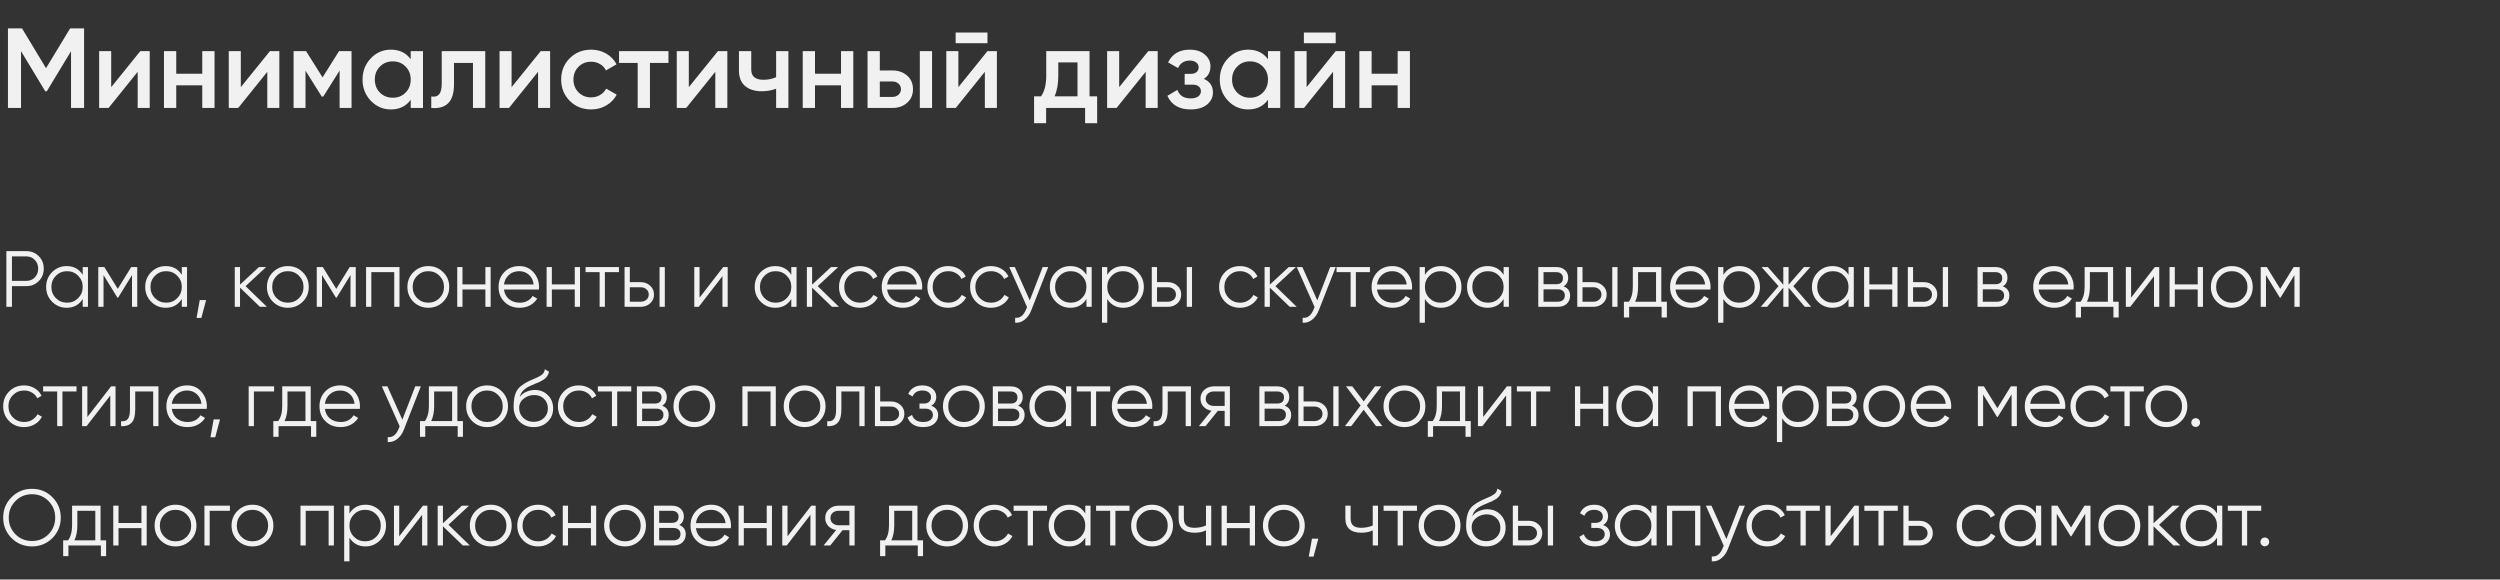 <svg width="440" height="102" viewBox="0 0 440 102" fill="none" xmlns="http://www.w3.org/2000/svg">
<rect x="0" y="0" width="440" height="102" fill="#333333" stroke="none"/>
<path d="M14.8 5V19H12.5V9.02L8.24 16.06H7.96L3.7 9V19H1.4V5H3.88L8.1 12L12.34 5H14.8ZM24.691 9H26.351V19H24.231V12.64L19.111 19H17.451V9H19.571V15.34L24.691 9ZM35.598 9H37.758V19H35.598V15.02H31.018V19H28.858V9H31.018V12.98H35.598V9ZM47.504 9H49.164V19H47.044V12.64L41.924 19H40.264V9H42.384V15.34L47.504 9ZM61.87 9V19H59.77V12.42L56.89 17H56.63L53.77 12.44V19H51.67V9H53.87L56.77 13.62L59.67 9H61.87ZM72.285 9H74.445V19H72.285V17.56C71.472 18.693 70.305 19.26 68.785 19.26C67.412 19.26 66.239 18.753 65.266 17.74C64.292 16.713 63.806 15.467 63.806 14C63.806 12.52 64.292 11.273 65.266 10.26C66.239 9.247 67.412 8.74 68.785 8.74C70.305 8.74 71.472 9.3 72.285 10.42V9ZM66.865 16.3C67.466 16.9 68.219 17.2 69.126 17.2C70.032 17.2 70.785 16.9 71.385 16.3C71.986 15.687 72.285 14.92 72.285 14C72.285 13.08 71.986 12.32 71.385 11.72C70.785 11.107 70.032 10.8 69.126 10.8C68.219 10.8 67.466 11.107 66.865 11.72C66.266 12.32 65.966 13.08 65.966 14C65.966 14.92 66.266 15.687 66.865 16.3ZM85.403 9V19H83.243V11.08H79.903V14.8C79.903 16.387 79.556 17.513 78.863 18.18C78.17 18.847 77.183 19.12 75.903 19V16.98C76.516 17.087 76.977 16.96 77.283 16.6C77.59 16.24 77.743 15.607 77.743 14.7V9H85.403ZM95.16 9H96.82V19H94.7V12.64L89.58 19H87.92V9H90.04V15.34L95.16 9ZM104.046 19.26C102.54 19.26 101.28 18.753 100.266 17.74C99.266 16.727 98.766 15.48 98.766 14C98.766 12.507 99.266 11.26 100.266 10.26C101.28 9.247 102.54 8.74 104.046 8.74C105.02 8.74 105.906 8.973 106.706 9.44C107.506 9.907 108.106 10.533 108.506 11.32L106.646 12.4C106.42 11.92 106.073 11.547 105.606 11.28C105.153 11 104.626 10.86 104.026 10.86C103.146 10.86 102.406 11.16 101.806 11.76C101.22 12.36 100.926 13.107 100.926 14C100.926 14.893 101.22 15.64 101.806 16.24C102.406 16.84 103.146 17.14 104.026 17.14C104.613 17.14 105.14 17 105.606 16.72C106.086 16.44 106.446 16.067 106.686 15.6L108.546 16.66C108.12 17.46 107.506 18.093 106.706 18.56C105.906 19.027 105.02 19.26 104.046 19.26ZM117.65 9V11.08H114.39V19H112.23V11.08H108.95V9H117.65ZM126.352 9H128.012V19H125.892V12.64L120.772 19H119.112V9H121.232V15.34L126.352 9ZM136.598 9H138.758V19H136.598V15.62C135.798 15.913 134.958 16.06 134.078 16.06C132.838 16.06 131.858 15.753 131.138 15.14C130.418 14.527 130.058 13.627 130.058 12.44V9H132.218V12.24C132.218 13.44 132.931 14.04 134.358 14.04C135.198 14.04 135.944 13.887 136.598 13.58V9ZM148.02 9H150.18V19H148.02V15.02H143.44V19H141.28V9H143.44V12.98H148.02V9ZM157.046 12.4C158.112 12.4 158.986 12.707 159.666 13.32C160.346 13.92 160.686 14.713 160.686 15.7C160.686 16.673 160.346 17.467 159.666 18.08C158.986 18.693 158.112 19 157.046 19H152.686V9H154.846V12.4H157.046ZM161.886 9H164.046V19H161.886V9ZM157.066 17.06C157.492 17.06 157.846 16.933 158.126 16.68C158.419 16.427 158.566 16.1 158.566 15.7C158.566 15.287 158.419 14.96 158.126 14.72C157.846 14.467 157.492 14.34 157.066 14.34H154.846V17.06H157.066ZM168.193 7.6V5.72H173.793V7.6H168.193ZM173.793 9H175.453V19H173.333V12.64L168.213 19H166.553V9H168.673V15.34L173.793 9ZM191.759 16.96H193.099V21.68H190.979V19H184.119V21.68H181.999V16.96H183.219C183.833 16.093 184.139 14.887 184.139 13.34V9H191.759V16.96ZM185.599 16.96H189.639V10.98H186.259V13.34C186.259 14.767 186.039 15.973 185.599 16.96ZM202.094 9H203.754V19H201.634V12.64L196.514 19H194.854V9H196.974V15.34L202.094 9ZM211.88 13.88C212.947 14.36 213.48 15.153 213.48 16.26C213.48 17.113 213.133 17.827 212.44 18.4C211.747 18.973 210.78 19.26 209.54 19.26C207.527 19.26 206.167 18.46 205.46 16.86L207.22 15.82C207.58 16.82 208.36 17.32 209.56 17.32C210.12 17.32 210.56 17.207 210.88 16.98C211.2 16.74 211.36 16.427 211.36 16.04C211.36 15.693 211.233 15.42 210.98 15.22C210.727 15.007 210.373 14.9 209.92 14.9H208.5V13H209.56C210 13 210.34 12.9 210.58 12.7C210.833 12.487 210.96 12.2 210.96 11.84C210.96 11.493 210.82 11.213 210.54 11C210.26 10.773 209.887 10.66 209.42 10.66C208.42 10.66 207.727 11.1 207.34 11.98L205.58 10.98C206.327 9.487 207.593 8.74 209.38 8.74C210.5 8.74 211.387 9.027 212.04 9.6C212.707 10.16 213.04 10.847 213.04 11.66C213.04 12.66 212.653 13.4 211.88 13.88ZM223.164 9H225.324V19H223.164V17.56C222.351 18.693 221.184 19.26 219.664 19.26C218.291 19.26 217.118 18.753 216.144 17.74C215.171 16.713 214.684 15.467 214.684 14C214.684 12.52 215.171 11.273 216.144 10.26C217.118 9.247 218.291 8.74 219.664 8.74C221.184 8.74 222.351 9.3 223.164 10.42V9ZM217.744 16.3C218.344 16.9 219.098 17.2 220.004 17.2C220.911 17.2 221.664 16.9 222.264 16.3C222.864 15.687 223.164 14.92 223.164 14C223.164 13.08 222.864 12.32 222.264 11.72C221.664 11.107 220.911 10.8 220.004 10.8C219.098 10.8 218.344 11.107 217.744 11.72C217.144 12.32 216.844 13.08 216.844 14C216.844 14.92 217.144 15.687 217.744 16.3ZM229.482 7.6V5.72H235.082V7.6H229.482ZM235.082 9H236.742V19H234.622V12.64L229.502 19H227.842V9H229.962V15.34L235.082 9ZM245.988 9H248.148V19H245.988V15.02H241.408V19H239.248V9H241.408V12.98H245.988V9Z" fill="#F1F1F1"/>
<path d="M4.62 44.2C5.497 44.2 6.23 44.494 6.818 45.082C7.406 45.67 7.7 46.403 7.7 47.28C7.7 48.157 7.406 48.89 6.818 49.478C6.23 50.066 5.497 50.36 4.62 50.36H2.1V54H1.12V44.2H4.62ZM4.62 49.436C5.227 49.436 5.726 49.235 6.118 48.834C6.519 48.423 6.72 47.905 6.72 47.28C6.72 46.655 6.519 46.141 6.118 45.74C5.726 45.329 5.227 45.124 4.62 45.124H2.1V49.436H4.62ZM14.557 47H15.481V54H14.557V52.628C13.913 53.655 12.971 54.168 11.729 54.168C10.731 54.168 9.877 53.813 9.167 53.104C8.467 52.395 8.117 51.527 8.117 50.5C8.117 49.473 8.467 48.605 9.167 47.896C9.877 47.187 10.731 46.832 11.729 46.832C12.971 46.832 13.913 47.345 14.557 48.372V47ZM9.839 52.474C10.371 53.006 11.025 53.272 11.799 53.272C12.574 53.272 13.227 53.006 13.759 52.474C14.291 51.933 14.557 51.275 14.557 50.5C14.557 49.725 14.291 49.072 13.759 48.54C13.227 47.999 12.574 47.728 11.799 47.728C11.025 47.728 10.371 47.999 9.839 48.54C9.307 49.072 9.041 49.725 9.041 50.5C9.041 51.275 9.307 51.933 9.839 52.474ZM24.158 47V54H23.234V48.414L20.784 52.39H20.672L18.222 48.414V54H17.298V47H18.362L20.728 50.836L23.094 47H24.158ZM31.996 47H32.92V54H31.996V52.628C31.352 53.655 30.409 54.168 29.168 54.168C28.169 54.168 27.315 53.813 26.606 53.104C25.906 52.395 25.556 51.527 25.556 50.5C25.556 49.473 25.906 48.605 26.606 47.896C27.315 47.187 28.169 46.832 29.168 46.832C30.409 46.832 31.352 47.345 31.996 48.372V47ZM27.278 52.474C27.81 53.006 28.463 53.272 29.238 53.272C30.013 53.272 30.666 53.006 31.198 52.474C31.73 51.933 31.996 51.275 31.996 50.5C31.996 49.725 31.73 49.072 31.198 48.54C30.666 47.999 30.013 47.728 29.238 47.728C28.463 47.728 27.81 47.999 27.278 48.54C26.746 49.072 26.48 49.725 26.48 50.5C26.48 51.275 26.746 51.933 27.278 52.474ZM36.276 52.81L35.436 55.96H34.596L35.156 52.81H36.276ZM46.976 54H45.744L42.244 50.626V54H41.32V47H42.244V50.094L45.576 47H46.836L43.224 50.36L46.976 54ZM53.266 53.118C52.557 53.818 51.689 54.168 50.662 54.168C49.636 54.168 48.763 53.818 48.044 53.118C47.335 52.409 46.98 51.536 46.98 50.5C46.98 49.464 47.335 48.596 48.044 47.896C48.763 47.187 49.636 46.832 50.662 46.832C51.689 46.832 52.557 47.187 53.266 47.896C53.985 48.596 54.344 49.464 54.344 50.5C54.344 51.536 53.985 52.409 53.266 53.118ZM48.702 52.474C49.234 53.006 49.888 53.272 50.662 53.272C51.437 53.272 52.09 53.006 52.622 52.474C53.154 51.933 53.42 51.275 53.42 50.5C53.42 49.725 53.154 49.072 52.622 48.54C52.09 47.999 51.437 47.728 50.662 47.728C49.888 47.728 49.234 47.999 48.702 48.54C48.17 49.072 47.904 49.725 47.904 50.5C47.904 51.275 48.17 51.933 48.702 52.474ZM62.611 47V54H61.687V48.414L59.237 52.39H59.125L56.675 48.414V54H55.751V47H56.815L59.181 50.836L61.547 47H62.611ZM70.309 47V54H69.385V47.896H65.353V54H64.429V47H70.309ZM77.989 53.118C77.28 53.818 76.412 54.168 75.385 54.168C74.358 54.168 73.486 53.818 72.767 53.118C72.058 52.409 71.703 51.536 71.703 50.5C71.703 49.464 72.058 48.596 72.767 47.896C73.486 47.187 74.358 46.832 75.385 46.832C76.412 46.832 77.28 47.187 77.989 47.896C78.708 48.596 79.067 49.464 79.067 50.5C79.067 51.536 78.708 52.409 77.989 53.118ZM73.425 52.474C73.957 53.006 74.61 53.272 75.385 53.272C76.16 53.272 76.813 53.006 77.345 52.474C77.877 51.933 78.143 51.275 78.143 50.5C78.143 49.725 77.877 49.072 77.345 48.54C76.813 47.999 76.16 47.728 75.385 47.728C74.61 47.728 73.957 47.999 73.425 48.54C72.893 49.072 72.627 49.725 72.627 50.5C72.627 51.275 72.893 51.933 73.425 52.474ZM85.429 47H86.353V54H85.429V50.948H81.397V54H80.473V47H81.397V50.052H85.429V47ZM91.401 46.832C92.437 46.832 93.272 47.201 93.907 47.938C94.551 48.666 94.873 49.529 94.873 50.528C94.873 50.631 94.864 50.775 94.845 50.962H88.699C88.793 51.671 89.091 52.236 89.595 52.656C90.109 53.067 90.739 53.272 91.485 53.272C92.017 53.272 92.475 53.165 92.857 52.95C93.249 52.726 93.543 52.437 93.739 52.082L94.551 52.558C94.243 53.053 93.823 53.445 93.291 53.734C92.759 54.023 92.153 54.168 91.471 54.168C90.37 54.168 89.474 53.823 88.783 53.132C88.093 52.441 87.747 51.564 87.747 50.5C87.747 49.455 88.088 48.582 88.769 47.882C89.451 47.182 90.328 46.832 91.401 46.832ZM91.401 47.728C90.673 47.728 90.062 47.947 89.567 48.386C89.082 48.815 88.793 49.375 88.699 50.066H93.921C93.828 49.329 93.543 48.755 93.067 48.344C92.591 47.933 92.036 47.728 91.401 47.728ZM101.159 47H102.083V54H101.159V50.948H97.127V54H96.203V47H97.127V50.052H101.159V47ZM108.937 47V47.896H106.459V54H105.535V47.896H103.057V47H108.937ZM112.765 49.66C113.418 49.66 113.969 49.865 114.417 50.276C114.874 50.677 115.103 51.195 115.103 51.83C115.103 52.465 114.874 52.987 114.417 53.398C113.969 53.799 113.418 54 112.765 54H109.923V47H110.847V49.66H112.765ZM116.083 47H117.007V54H116.083V47ZM112.765 53.104C113.157 53.104 113.488 52.987 113.759 52.754C114.039 52.521 114.179 52.213 114.179 51.83C114.179 51.447 114.039 51.139 113.759 50.906C113.488 50.673 113.157 50.556 112.765 50.556H110.847V53.104H112.765ZM127.29 47H128.074V54H127.15V48.61L122.978 54H122.194V47H123.118V52.39L127.29 47ZM139.268 47H140.192V54H139.268V52.628C138.624 53.655 137.681 54.168 136.44 54.168C135.441 54.168 134.587 53.813 133.878 53.104C133.178 52.395 132.828 51.527 132.828 50.5C132.828 49.473 133.178 48.605 133.878 47.896C134.587 47.187 135.441 46.832 136.44 46.832C137.681 46.832 138.624 47.345 139.268 48.372V47ZM134.55 52.474C135.082 53.006 135.735 53.272 136.51 53.272C137.284 53.272 137.938 53.006 138.47 52.474C139.002 51.933 139.268 51.275 139.268 50.5C139.268 49.725 139.002 49.072 138.47 48.54C137.938 47.999 137.284 47.728 136.51 47.728C135.735 47.728 135.082 47.999 134.55 48.54C134.018 49.072 133.752 49.725 133.752 50.5C133.752 51.275 134.018 51.933 134.55 52.474ZM147.664 54H146.432L142.932 50.626V54H142.008V47H142.932V50.094L146.264 47H147.524L143.912 50.36L147.664 54ZM151.351 54.168C150.296 54.168 149.419 53.818 148.719 53.118C148.019 52.409 147.669 51.536 147.669 50.5C147.669 49.464 148.019 48.596 148.719 47.896C149.419 47.187 150.296 46.832 151.351 46.832C152.041 46.832 152.662 47 153.213 47.336C153.763 47.663 154.165 48.106 154.417 48.666L153.661 49.1C153.474 48.68 153.171 48.349 152.751 48.106C152.34 47.854 151.873 47.728 151.351 47.728C150.576 47.728 149.923 47.999 149.391 48.54C148.859 49.072 148.593 49.725 148.593 50.5C148.593 51.275 148.859 51.933 149.391 52.474C149.923 53.006 150.576 53.272 151.351 53.272C151.873 53.272 152.34 53.151 152.751 52.908C153.161 52.656 153.483 52.32 153.717 51.9L154.487 52.348C154.197 52.908 153.773 53.351 153.213 53.678C152.653 54.005 152.032 54.168 151.351 54.168ZM158.839 46.832C159.875 46.832 160.71 47.201 161.345 47.938C161.989 48.666 162.311 49.529 162.311 50.528C162.311 50.631 162.302 50.775 162.283 50.962H156.137C156.23 51.671 156.529 52.236 157.033 52.656C157.546 53.067 158.176 53.272 158.923 53.272C159.455 53.272 159.912 53.165 160.295 52.95C160.687 52.726 160.981 52.437 161.177 52.082L161.989 52.558C161.681 53.053 161.261 53.445 160.729 53.734C160.197 54.023 159.59 54.168 158.909 54.168C157.808 54.168 156.912 53.823 156.221 53.132C155.53 52.441 155.185 51.564 155.185 50.5C155.185 49.455 155.526 48.582 156.207 47.882C156.888 47.182 157.766 46.832 158.839 46.832ZM158.839 47.728C158.111 47.728 157.5 47.947 157.005 48.386C156.52 48.815 156.23 49.375 156.137 50.066H161.359C161.266 49.329 160.981 48.755 160.505 48.344C160.029 47.933 159.474 47.728 158.839 47.728ZM166.903 54.168C165.848 54.168 164.971 53.818 164.271 53.118C163.571 52.409 163.221 51.536 163.221 50.5C163.221 49.464 163.571 48.596 164.271 47.896C164.971 47.187 165.848 46.832 166.903 46.832C167.594 46.832 168.214 47 168.765 47.336C169.316 47.663 169.717 48.106 169.969 48.666L169.213 49.1C169.026 48.68 168.723 48.349 168.303 48.106C167.892 47.854 167.426 47.728 166.903 47.728C166.128 47.728 165.475 47.999 164.943 48.54C164.411 49.072 164.145 49.725 164.145 50.5C164.145 51.275 164.411 51.933 164.943 52.474C165.475 53.006 166.128 53.272 166.903 53.272C167.426 53.272 167.892 53.151 168.303 52.908C168.714 52.656 169.036 52.32 169.269 51.9L170.039 52.348C169.75 52.908 169.325 53.351 168.765 53.678C168.205 54.005 167.584 54.168 166.903 54.168ZM174.419 54.168C173.364 54.168 172.487 53.818 171.787 53.118C171.087 52.409 170.737 51.536 170.737 50.5C170.737 49.464 171.087 48.596 171.787 47.896C172.487 47.187 173.364 46.832 174.419 46.832C175.11 46.832 175.73 47 176.281 47.336C176.832 47.663 177.233 48.106 177.485 48.666L176.729 49.1C176.542 48.68 176.239 48.349 175.819 48.106C175.408 47.854 174.942 47.728 174.419 47.728C173.644 47.728 172.991 47.999 172.459 48.54C171.927 49.072 171.661 49.725 171.661 50.5C171.661 51.275 171.927 51.933 172.459 52.474C172.991 53.006 173.644 53.272 174.419 53.272C174.942 53.272 175.408 53.151 175.819 52.908C176.23 52.656 176.552 52.32 176.785 51.9L177.555 52.348C177.266 52.908 176.841 53.351 176.281 53.678C175.721 54.005 175.1 54.168 174.419 54.168ZM183.508 47H184.488L181.492 54.644C181.222 55.335 180.834 55.876 180.33 56.268C179.836 56.669 179.28 56.847 178.664 56.8V55.932C179.504 56.025 180.144 55.54 180.582 54.476L180.764 54.042L177.628 47H178.608L181.24 52.866L183.508 47ZM191.212 47H192.136V54H191.212V52.628C190.568 53.655 189.625 54.168 188.384 54.168C187.385 54.168 186.531 53.813 185.822 53.104C185.122 52.395 184.772 51.527 184.772 50.5C184.772 49.473 185.122 48.605 185.822 47.896C186.531 47.187 187.385 46.832 188.384 46.832C189.625 46.832 190.568 47.345 191.212 48.372V47ZM186.494 52.474C187.026 53.006 187.679 53.272 188.454 53.272C189.228 53.272 189.882 53.006 190.414 52.474C190.946 51.933 191.212 51.275 191.212 50.5C191.212 49.725 190.946 49.072 190.414 48.54C189.882 47.999 189.228 47.728 188.454 47.728C187.679 47.728 187.026 47.999 186.494 48.54C185.962 49.072 185.696 49.725 185.696 50.5C185.696 51.275 185.962 51.933 186.494 52.474ZM197.704 46.832C198.703 46.832 199.552 47.187 200.252 47.896C200.961 48.605 201.316 49.473 201.316 50.5C201.316 51.527 200.961 52.395 200.252 53.104C199.552 53.813 198.703 54.168 197.704 54.168C196.463 54.168 195.52 53.655 194.876 52.628V56.8H193.952V47H194.876V48.372C195.52 47.345 196.463 46.832 197.704 46.832ZM195.674 52.474C196.206 53.006 196.859 53.272 197.634 53.272C198.409 53.272 199.062 53.006 199.594 52.474C200.126 51.933 200.392 51.275 200.392 50.5C200.392 49.725 200.126 49.072 199.594 48.54C199.062 47.999 198.409 47.728 197.634 47.728C196.859 47.728 196.206 47.999 195.674 48.54C195.142 49.072 194.876 49.725 194.876 50.5C194.876 51.275 195.142 51.933 195.674 52.474ZM205.554 49.66C206.208 49.66 206.758 49.865 207.206 50.276C207.664 50.677 207.892 51.195 207.892 51.83C207.892 52.465 207.664 52.987 207.206 53.398C206.758 53.799 206.208 54 205.554 54H202.712V47H203.636V49.66H205.554ZM208.872 47H209.796V54H208.872V47ZM205.554 53.104C205.946 53.104 206.278 52.987 206.548 52.754C206.828 52.521 206.968 52.213 206.968 51.83C206.968 51.447 206.828 51.139 206.548 50.906C206.278 50.673 205.946 50.556 205.554 50.556H203.636V53.104H205.554ZM218.245 54.168C217.19 54.168 216.313 53.818 215.613 53.118C214.913 52.409 214.563 51.536 214.563 50.5C214.563 49.464 214.913 48.596 215.613 47.896C216.313 47.187 217.19 46.832 218.245 46.832C218.936 46.832 219.556 47 220.107 47.336C220.658 47.663 221.059 48.106 221.311 48.666L220.555 49.1C220.368 48.68 220.065 48.349 219.645 48.106C219.234 47.854 218.768 47.728 218.245 47.728C217.47 47.728 216.817 47.999 216.285 48.54C215.753 49.072 215.487 49.725 215.487 50.5C215.487 51.275 215.753 51.933 216.285 52.474C216.817 53.006 217.47 53.272 218.245 53.272C218.768 53.272 219.234 53.151 219.645 52.908C220.056 52.656 220.378 52.32 220.611 51.9L221.381 52.348C221.092 52.908 220.667 53.351 220.107 53.678C219.547 54.005 218.926 54.168 218.245 54.168ZM228.224 54H226.992L223.492 50.626V54H222.568V47H223.492V50.094L226.824 47H228.084L224.472 50.36L228.224 54ZM234.112 47H235.092L232.096 54.644C231.826 55.335 231.438 55.876 230.934 56.268C230.44 56.669 229.884 56.847 229.268 56.8V55.932C230.108 56.025 230.748 55.54 231.186 54.476L231.368 54.042L228.232 47H229.212L231.844 52.866L234.112 47ZM241.109 47V47.896H238.631V54H237.707V47.896H235.229V47H241.109ZM245.056 46.832C246.092 46.832 246.927 47.201 247.562 47.938C248.206 48.666 248.528 49.529 248.528 50.528C248.528 50.631 248.518 50.775 248.5 50.962H242.354C242.447 51.671 242.746 52.236 243.25 52.656C243.763 53.067 244.393 53.272 245.14 53.272C245.672 53.272 246.129 53.165 246.512 52.95C246.904 52.726 247.198 52.437 247.394 52.082L248.206 52.558C247.898 53.053 247.478 53.445 246.946 53.734C246.414 54.023 245.807 54.168 245.126 54.168C244.024 54.168 243.128 53.823 242.438 53.132C241.747 52.441 241.402 51.564 241.402 50.5C241.402 49.455 241.742 48.582 242.424 47.882C243.105 47.182 243.982 46.832 245.056 46.832ZM245.056 47.728C244.328 47.728 243.716 47.947 243.222 48.386C242.736 48.815 242.447 49.375 242.354 50.066H247.576C247.482 49.329 247.198 48.755 246.722 48.344C246.246 47.933 245.69 47.728 245.056 47.728ZM253.609 46.832C254.608 46.832 255.457 47.187 256.157 47.896C256.867 48.605 257.221 49.473 257.221 50.5C257.221 51.527 256.867 52.395 256.157 53.104C255.457 53.813 254.608 54.168 253.609 54.168C252.368 54.168 251.425 53.655 250.781 52.628V56.8H249.857V47H250.781V48.372C251.425 47.345 252.368 46.832 253.609 46.832ZM251.579 52.474C252.111 53.006 252.765 53.272 253.539 53.272C254.314 53.272 254.967 53.006 255.499 52.474C256.031 51.933 256.297 51.275 256.297 50.5C256.297 49.725 256.031 49.072 255.499 48.54C254.967 47.999 254.314 47.728 253.539 47.728C252.765 47.728 252.111 47.999 251.579 48.54C251.047 49.072 250.781 49.725 250.781 50.5C250.781 51.275 251.047 51.933 251.579 52.474ZM264.638 47H265.562V54H264.638V52.628C263.994 53.655 263.051 54.168 261.81 54.168C260.811 54.168 259.957 53.813 259.248 53.104C258.548 52.395 258.198 51.527 258.198 50.5C258.198 49.473 258.548 48.605 259.248 47.896C259.957 47.187 260.811 46.832 261.81 46.832C263.051 46.832 263.994 47.345 264.638 48.372V47ZM259.92 52.474C260.452 53.006 261.105 53.272 261.88 53.272C262.654 53.272 263.308 53.006 263.84 52.474C264.372 51.933 264.638 51.275 264.638 50.5C264.638 49.725 264.372 49.072 263.84 48.54C263.308 47.999 262.654 47.728 261.88 47.728C261.105 47.728 260.452 47.999 259.92 48.54C259.388 49.072 259.122 49.725 259.122 50.5C259.122 51.275 259.388 51.933 259.92 52.474ZM275.19 50.402C275.955 50.682 276.338 51.228 276.338 52.04C276.338 52.609 276.147 53.081 275.764 53.454C275.391 53.818 274.849 54 274.14 54H270.738V47H273.86C274.541 47 275.069 47.177 275.442 47.532C275.815 47.877 276.002 48.325 276.002 48.876C276.002 49.576 275.731 50.085 275.19 50.402ZM273.86 47.896H271.662V50.024H273.86C274.672 50.024 275.078 49.66 275.078 48.932C275.078 48.605 274.971 48.353 274.756 48.176C274.551 47.989 274.252 47.896 273.86 47.896ZM274.14 53.104C274.551 53.104 274.863 53.006 275.078 52.81C275.302 52.614 275.414 52.339 275.414 51.984C275.414 51.657 275.302 51.401 275.078 51.214C274.863 51.018 274.551 50.92 274.14 50.92H271.662V53.104H274.14ZM280.44 49.66C281.093 49.66 281.644 49.865 282.092 50.276C282.549 50.677 282.778 51.195 282.778 51.83C282.778 52.465 282.549 52.987 282.092 53.398C281.644 53.799 281.093 54 280.44 54H277.598V47H278.522V49.66H280.44ZM283.758 47H284.682V54H283.758V47ZM280.44 53.104C280.832 53.104 281.163 52.987 281.434 52.754C281.714 52.521 281.854 52.213 281.854 51.83C281.854 51.447 281.714 51.139 281.434 50.906C281.163 50.673 280.832 50.556 280.44 50.556H278.522V53.104H280.44ZM292.389 53.104H293.369V55.876H292.445V54H286.733V55.876H285.809V53.104H286.663C287.139 52.479 287.377 51.597 287.377 50.458V47H292.389V53.104ZM287.783 53.104H291.465V47.896H288.301V50.458C288.301 51.531 288.128 52.413 287.783 53.104ZM297.587 46.832C298.623 46.832 299.459 47.201 300.093 47.938C300.737 48.666 301.059 49.529 301.059 50.528C301.059 50.631 301.05 50.775 301.031 50.962H294.885C294.979 51.671 295.277 52.236 295.781 52.656C296.295 53.067 296.925 53.272 297.671 53.272C298.203 53.272 298.661 53.165 299.043 52.95C299.435 52.726 299.729 52.437 299.925 52.082L300.737 52.558C300.429 53.053 300.009 53.445 299.477 53.734C298.945 54.023 298.339 54.168 297.657 54.168C296.556 54.168 295.66 53.823 294.969 53.132C294.279 52.441 293.933 51.564 293.933 50.5C293.933 49.455 294.274 48.582 294.955 47.882C295.637 47.182 296.514 46.832 297.587 46.832ZM297.587 47.728C296.859 47.728 296.248 47.947 295.753 48.386C295.268 48.815 294.979 49.375 294.885 50.066H300.107C300.014 49.329 299.729 48.755 299.253 48.344C298.777 47.933 298.222 47.728 297.587 47.728ZM306.141 46.832C307.14 46.832 307.989 47.187 308.689 47.896C309.398 48.605 309.753 49.473 309.753 50.5C309.753 51.527 309.398 52.395 308.689 53.104C307.989 53.813 307.14 54.168 306.141 54.168C304.9 54.168 303.957 53.655 303.313 52.628V56.8H302.389V47H303.313V48.372C303.957 47.345 304.9 46.832 306.141 46.832ZM304.111 52.474C304.643 53.006 305.296 53.272 306.071 53.272C306.846 53.272 307.499 53.006 308.031 52.474C308.563 51.933 308.829 51.275 308.829 50.5C308.829 49.725 308.563 49.072 308.031 48.54C307.499 47.999 306.846 47.728 306.071 47.728C305.296 47.728 304.643 47.999 304.111 48.54C303.579 49.072 303.313 49.725 303.313 50.5C303.313 51.275 303.579 51.933 304.111 52.474ZM318.765 54H317.645L314.789 50.626V54H313.865V50.626L311.009 54H309.889L313.025 50.36L310.029 47H311.149L313.865 50.108V47H314.789V50.108L317.505 47H318.625L315.629 50.36L318.765 54ZM325.342 47H326.266V54H325.342V52.628C324.698 53.655 323.755 54.168 322.514 54.168C321.515 54.168 320.661 53.813 319.952 53.104C319.252 52.395 318.902 51.527 318.902 50.5C318.902 49.473 319.252 48.605 319.952 47.896C320.661 47.187 321.515 46.832 322.514 46.832C323.755 46.832 324.698 47.345 325.342 48.372V47ZM320.624 52.474C321.156 53.006 321.809 53.272 322.584 53.272C323.359 53.272 324.012 53.006 324.544 52.474C325.076 51.933 325.342 51.275 325.342 50.5C325.342 49.725 325.076 49.072 324.544 48.54C324.012 47.999 323.359 47.728 322.584 47.728C321.809 47.728 321.156 47.999 320.624 48.54C320.092 49.072 319.826 49.725 319.826 50.5C319.826 51.275 320.092 51.933 320.624 52.474ZM333.038 47H333.962V54H333.038V50.948H329.006V54H328.082V47H329.006V50.052H333.038V47ZM338.618 49.66C339.272 49.66 339.822 49.865 340.27 50.276C340.728 50.677 340.956 51.195 340.956 51.83C340.956 52.465 340.728 52.987 340.27 53.398C339.822 53.799 339.272 54 338.618 54H335.776V47H336.7V49.66H338.618ZM341.936 47H342.86V54H341.936V47ZM338.618 53.104C339.01 53.104 339.342 52.987 339.612 52.754C339.892 52.521 340.032 52.213 340.032 51.83C340.032 51.447 339.892 51.139 339.612 50.906C339.342 50.673 339.01 50.556 338.618 50.556H336.7V53.104H338.618ZM352.499 50.402C353.264 50.682 353.647 51.228 353.647 52.04C353.647 52.609 353.456 53.081 353.073 53.454C352.7 53.818 352.158 54 351.449 54H348.047V47H351.169C351.85 47 352.378 47.177 352.751 47.532C353.124 47.877 353.311 48.325 353.311 48.876C353.311 49.576 353.04 50.085 352.499 50.402ZM351.169 47.896H348.971V50.024H351.169C351.981 50.024 352.387 49.66 352.387 48.932C352.387 48.605 352.28 48.353 352.065 48.176C351.86 47.989 351.561 47.896 351.169 47.896ZM351.449 53.104C351.86 53.104 352.172 53.006 352.387 52.81C352.611 52.614 352.723 52.339 352.723 51.984C352.723 51.657 352.611 51.401 352.387 51.214C352.172 51.018 351.86 50.92 351.449 50.92H348.971V53.104H351.449ZM361.501 46.832C362.537 46.832 363.372 47.201 364.007 47.938C364.651 48.666 364.973 49.529 364.973 50.528C364.973 50.631 364.964 50.775 364.945 50.962H358.799C358.892 51.671 359.191 52.236 359.695 52.656C360.208 53.067 360.838 53.272 361.585 53.272C362.117 53.272 362.574 53.165 362.957 52.95C363.349 52.726 363.643 52.437 363.839 52.082L364.651 52.558C364.343 53.053 363.923 53.445 363.391 53.734C362.859 54.023 362.252 54.168 361.571 54.168C360.47 54.168 359.574 53.823 358.883 53.132C358.192 52.441 357.847 51.564 357.847 50.5C357.847 49.455 358.188 48.582 358.869 47.882C359.55 47.182 360.428 46.832 361.501 46.832ZM361.501 47.728C360.773 47.728 360.162 47.947 359.667 48.386C359.182 48.815 358.892 49.375 358.799 50.066H364.021C363.928 49.329 363.643 48.755 363.167 48.344C362.691 47.933 362.136 47.728 361.501 47.728ZM371.909 53.104H372.889V55.876H371.965V54H366.253V55.876H365.329V53.104H366.183C366.659 52.479 366.897 51.597 366.897 50.458V47H371.909V53.104ZM367.303 53.104H370.985V47.896H367.821V50.458C367.821 51.531 367.649 52.413 367.303 53.104ZM379.243 47H380.027V54H379.103V48.61L374.931 54H374.147V47H375.071V52.39L379.243 47ZM386.797 47H387.721V54H386.797V50.948H382.765V54H381.841V47H382.765V50.052H386.797V47ZM395.401 53.118C394.692 53.818 393.824 54.168 392.797 54.168C391.771 54.168 390.898 53.818 390.179 53.118C389.47 52.409 389.115 51.536 389.115 50.5C389.115 49.464 389.47 48.596 390.179 47.896C390.898 47.187 391.771 46.832 392.797 46.832C393.824 46.832 394.692 47.187 395.401 47.896C396.12 48.596 396.479 49.464 396.479 50.5C396.479 51.536 396.12 52.409 395.401 53.118ZM390.837 52.474C391.369 53.006 392.023 53.272 392.797 53.272C393.572 53.272 394.225 53.006 394.757 52.474C395.289 51.933 395.555 51.275 395.555 50.5C395.555 49.725 395.289 49.072 394.757 48.54C394.225 47.999 393.572 47.728 392.797 47.728C392.023 47.728 391.369 47.999 390.837 48.54C390.305 49.072 390.039 49.725 390.039 50.5C390.039 51.275 390.305 51.933 390.837 52.474ZM404.745 47V54H403.821V48.414L401.371 52.39H401.259L398.809 48.414V54H397.885V47H398.949L401.315 50.836L403.681 47H404.745ZM4.242 75.168C3.187 75.168 2.31 74.818 1.61 74.118C0.91 73.409 0.56 72.536 0.56 71.5C0.56 70.464 0.91 69.596 1.61 68.896C2.31 68.187 3.187 67.832 4.242 67.832C4.933 67.832 5.553 68 6.104 68.336C6.655 68.663 7.056 69.106 7.308 69.666L6.552 70.1C6.365 69.68 6.062 69.349 5.642 69.106C5.231 68.854 4.765 68.728 4.242 68.728C3.467 68.728 2.814 68.999 2.282 69.54C1.75 70.072 1.484 70.725 1.484 71.5C1.484 72.275 1.75 72.933 2.282 73.474C2.814 74.006 3.467 74.272 4.242 74.272C4.765 74.272 5.231 74.151 5.642 73.908C6.053 73.656 6.375 73.32 6.608 72.9L7.378 73.348C7.089 73.908 6.664 74.351 6.104 74.678C5.544 75.005 4.923 75.168 4.242 75.168ZM13.468 68V68.896H10.99V75H10.066V68.896H7.588V68H13.468ZM19.55 68H20.334V75H19.41V69.61L15.238 75H14.454V68H15.378V73.39L19.55 68ZM27.888 68V75H26.964V68.896H23.8V72.018C23.8 73.185 23.576 73.987 23.128 74.426C22.689 74.865 22.083 75.056 21.308 75V74.132C21.84 74.188 22.232 74.062 22.484 73.754C22.745 73.446 22.876 72.867 22.876 72.018V68H27.888ZM32.939 67.832C33.975 67.832 34.81 68.201 35.445 68.938C36.089 69.666 36.411 70.529 36.411 71.528C36.411 71.631 36.402 71.775 36.383 71.962H30.237C30.331 72.671 30.629 73.236 31.133 73.656C31.646 74.067 32.276 74.272 33.023 74.272C33.555 74.272 34.013 74.165 34.395 73.95C34.787 73.726 35.081 73.437 35.277 73.082L36.089 73.558C35.781 74.053 35.361 74.445 34.829 74.734C34.297 75.023 33.691 75.168 33.009 75.168C31.908 75.168 31.012 74.823 30.321 74.132C29.631 73.441 29.285 72.564 29.285 71.5C29.285 70.455 29.626 69.582 30.307 68.882C30.988 68.182 31.866 67.832 32.939 67.832ZM32.939 68.728C32.211 68.728 31.6 68.947 31.105 69.386C30.62 69.815 30.331 70.375 30.237 71.066H35.459C35.366 70.329 35.081 69.755 34.605 69.344C34.129 68.933 33.574 68.728 32.939 68.728ZM38.72 73.81L37.88 76.96H37.04L37.6 73.81H38.72ZM48.244 68V68.896H44.688V75H43.764V68H48.244ZM54.685 74.104H55.665V76.876H54.741V75H49.029V76.876H48.105V74.104H48.959C49.435 73.479 49.673 72.597 49.673 71.458V68H54.685V74.104ZM50.079 74.104H53.761V68.896H50.597V71.458C50.597 72.531 50.425 73.413 50.079 74.104ZM59.884 67.832C60.92 67.832 61.755 68.201 62.39 68.938C63.034 69.666 63.356 70.529 63.356 71.528C63.356 71.631 63.346 71.775 63.328 71.962H57.182C57.275 72.671 57.574 73.236 58.078 73.656C58.591 74.067 59.221 74.272 59.968 74.272C60.5 74.272 60.957 74.165 61.34 73.95C61.732 73.726 62.026 73.437 62.222 73.082L63.034 73.558C62.726 74.053 62.306 74.445 61.774 74.734C61.242 75.023 60.635 75.168 59.954 75.168C58.852 75.168 57.956 74.823 57.266 74.132C56.575 73.441 56.23 72.564 56.23 71.5C56.23 70.455 56.57 69.582 57.252 68.882C57.933 68.182 58.81 67.832 59.884 67.832ZM59.884 68.728C59.156 68.728 58.544 68.947 58.05 69.386C57.564 69.815 57.275 70.375 57.182 71.066H62.404C62.31 70.329 62.026 69.755 61.55 69.344C61.074 68.933 60.518 68.728 59.884 68.728ZM73.085 68H74.066L71.07 75.644C70.799 76.335 70.412 76.876 69.907 77.268C69.413 77.669 68.858 77.847 68.242 77.8V76.932C69.082 77.025 69.721 76.54 70.159 75.476L70.341 75.042L67.206 68H68.186L70.817 73.866L73.085 68ZM80.498 74.104H81.478V76.876H80.554V75H74.842V76.876H73.918V74.104H74.772C75.248 73.479 75.486 72.597 75.486 71.458V68H80.498V74.104ZM75.892 74.104H79.574V68.896H76.41V71.458C76.41 72.531 76.238 73.413 75.892 74.104ZM88.329 74.118C87.619 74.818 86.751 75.168 85.725 75.168C84.698 75.168 83.825 74.818 83.107 74.118C82.397 73.409 82.043 72.536 82.043 71.5C82.043 70.464 82.397 69.596 83.107 68.896C83.825 68.187 84.698 67.832 85.725 67.832C86.751 67.832 87.619 68.187 88.329 68.896C89.047 69.596 89.407 70.464 89.407 71.5C89.407 72.536 89.047 73.409 88.329 74.118ZM83.765 73.474C84.297 74.006 84.95 74.272 85.725 74.272C86.499 74.272 87.153 74.006 87.685 73.474C88.217 72.933 88.483 72.275 88.483 71.5C88.483 70.725 88.217 70.072 87.685 69.54C87.153 68.999 86.499 68.728 85.725 68.728C84.95 68.728 84.297 68.999 83.765 69.54C83.233 70.072 82.967 70.725 82.967 71.5C82.967 72.275 83.233 72.933 83.765 73.474ZM93.921 75.168C92.913 75.168 92.073 74.837 91.401 74.174C90.729 73.502 90.393 72.634 90.393 71.57C90.393 70.375 90.57 69.461 90.925 68.826C91.28 68.182 91.998 67.599 93.081 67.076C93.286 66.973 93.557 66.852 93.893 66.712C94.238 66.572 94.495 66.46 94.663 66.376C94.84 66.292 95.032 66.185 95.237 66.054C95.442 65.914 95.596 65.76 95.699 65.592C95.802 65.424 95.867 65.223 95.895 64.99L96.623 65.41C96.586 65.634 96.511 65.844 96.399 66.04C96.287 66.236 96.17 66.395 96.049 66.516C95.937 66.637 95.755 66.773 95.503 66.922C95.26 67.062 95.069 67.165 94.929 67.23C94.798 67.286 94.565 67.384 94.229 67.524C93.902 67.664 93.683 67.757 93.571 67.804C92.918 68.084 92.437 68.378 92.129 68.686C91.821 68.985 91.602 69.377 91.471 69.862C91.788 69.442 92.19 69.134 92.675 68.938C93.17 68.733 93.65 68.63 94.117 68.63C95.05 68.63 95.82 68.938 96.427 69.554C97.043 70.161 97.351 70.94 97.351 71.892C97.351 72.835 97.024 73.619 96.371 74.244C95.727 74.86 94.91 75.168 93.921 75.168ZM93.921 74.244C94.649 74.244 95.246 74.025 95.713 73.586C96.189 73.138 96.427 72.573 96.427 71.892C96.427 71.201 96.203 70.637 95.755 70.198C95.316 69.75 94.728 69.526 93.991 69.526C93.328 69.526 92.726 69.736 92.185 70.156C91.644 70.567 91.373 71.117 91.373 71.808C91.373 72.517 91.616 73.101 92.101 73.558C92.596 74.015 93.202 74.244 93.921 74.244ZM101.878 75.168C100.824 75.168 99.946 74.818 99.246 74.118C98.546 73.409 98.196 72.536 98.196 71.5C98.196 70.464 98.546 69.596 99.246 68.896C99.946 68.187 100.824 67.832 101.878 67.832C102.569 67.832 103.19 68 103.74 68.336C104.291 68.663 104.692 69.106 104.944 69.666L104.188 70.1C104.002 69.68 103.698 69.349 103.278 69.106C102.868 68.854 102.401 68.728 101.878 68.728C101.104 68.728 100.45 68.999 99.918 69.54C99.386 70.072 99.12 70.725 99.12 71.5C99.12 72.275 99.386 72.933 99.918 73.474C100.45 74.006 101.104 74.272 101.878 74.272C102.401 74.272 102.868 74.151 103.278 73.908C103.689 73.656 104.011 73.32 104.244 72.9L105.014 73.348C104.725 73.908 104.3 74.351 103.74 74.678C103.18 75.005 102.56 75.168 101.878 75.168ZM111.104 68V68.896H108.626V75H107.702V68.896H105.224V68H111.104ZM116.542 71.402C117.308 71.682 117.69 72.228 117.69 73.04C117.69 73.609 117.499 74.081 117.116 74.454C116.743 74.818 116.202 75 115.492 75H112.09V68H115.212C115.894 68 116.421 68.177 116.794 68.532C117.168 68.877 117.354 69.325 117.354 69.876C117.354 70.576 117.084 71.085 116.542 71.402ZM115.212 68.896H113.014V71.024H115.212C116.024 71.024 116.43 70.66 116.43 69.932C116.43 69.605 116.323 69.353 116.108 69.176C115.903 68.989 115.604 68.896 115.212 68.896ZM115.492 74.104C115.903 74.104 116.216 74.006 116.43 73.81C116.654 73.614 116.766 73.339 116.766 72.984C116.766 72.657 116.654 72.401 116.43 72.214C116.216 72.018 115.903 71.92 115.492 71.92H113.014V74.104H115.492ZM124.816 74.118C124.107 74.818 123.239 75.168 122.212 75.168C121.186 75.168 120.313 74.818 119.594 74.118C118.885 73.409 118.53 72.536 118.53 71.5C118.53 70.464 118.885 69.596 119.594 68.896C120.313 68.187 121.186 67.832 122.212 67.832C123.239 67.832 124.107 68.187 124.816 68.896C125.535 69.596 125.894 70.464 125.894 71.5C125.894 72.536 125.535 73.409 124.816 74.118ZM120.252 73.474C120.784 74.006 121.438 74.272 122.212 74.272C122.987 74.272 123.64 74.006 124.172 73.474C124.704 72.933 124.97 72.275 124.97 71.5C124.97 70.725 124.704 70.072 124.172 69.54C123.64 68.999 122.987 68.728 122.212 68.728C121.438 68.728 120.784 68.999 120.252 69.54C119.72 70.072 119.454 70.725 119.454 71.5C119.454 72.275 119.72 72.933 120.252 73.474ZM136.54 68V75H135.616V68.896H131.584V75H130.66V68H136.54ZM144.22 74.118C143.511 74.818 142.643 75.168 141.616 75.168C140.59 75.168 139.717 74.818 138.998 74.118C138.289 73.409 137.934 72.536 137.934 71.5C137.934 70.464 138.289 69.596 138.998 68.896C139.717 68.187 140.59 67.832 141.616 67.832C142.643 67.832 143.511 68.187 144.22 68.896C144.939 69.596 145.298 70.464 145.298 71.5C145.298 72.536 144.939 73.409 144.22 74.118ZM139.656 73.474C140.188 74.006 140.842 74.272 141.616 74.272C142.391 74.272 143.044 74.006 143.576 73.474C144.108 72.933 144.374 72.275 144.374 71.5C144.374 70.725 144.108 70.072 143.576 69.54C143.044 68.999 142.391 68.728 141.616 68.728C140.842 68.728 140.188 68.999 139.656 69.54C139.124 70.072 138.858 70.725 138.858 71.5C138.858 72.275 139.124 72.933 139.656 73.474ZM152.171 68V75H151.247V68.896H148.083V72.018C148.083 73.185 147.859 73.987 147.411 74.426C146.973 74.865 146.366 75.056 145.591 75V74.132C146.123 74.188 146.515 74.062 146.767 73.754C147.029 73.446 147.159 72.867 147.159 72.018V68H152.171ZM156.831 70.66C157.484 70.66 158.035 70.865 158.483 71.276C158.94 71.677 159.169 72.195 159.169 72.83C159.169 73.465 158.94 73.987 158.483 74.398C158.035 74.799 157.484 75 156.831 75H153.989V68H154.913V70.66H156.831ZM156.831 74.104C157.223 74.104 157.554 73.987 157.825 73.754C158.105 73.521 158.245 73.213 158.245 72.83C158.245 72.447 158.105 72.139 157.825 71.906C157.554 71.673 157.223 71.556 156.831 71.556H154.913V74.104H156.831ZM163.9 71.402C164.712 71.71 165.118 72.27 165.118 73.082C165.118 73.661 164.889 74.155 164.432 74.566C163.984 74.967 163.34 75.168 162.5 75.168C161.091 75.168 160.167 74.608 159.728 73.488L160.512 73.026C160.801 73.857 161.464 74.272 162.5 74.272C163.041 74.272 163.457 74.155 163.746 73.922C164.045 73.689 164.194 73.39 164.194 73.026C164.194 72.699 164.073 72.433 163.83 72.228C163.587 72.023 163.261 71.92 162.85 71.92H161.828V71.024H162.57C162.971 71.024 163.284 70.926 163.508 70.73C163.741 70.525 163.858 70.245 163.858 69.89C163.858 69.554 163.723 69.279 163.452 69.064C163.181 68.84 162.817 68.728 162.36 68.728C161.483 68.728 160.899 69.078 160.61 69.778L159.84 69.33C160.307 68.331 161.147 67.832 162.36 67.832C163.097 67.832 163.685 68.028 164.124 68.42C164.563 68.803 164.782 69.274 164.782 69.834C164.782 70.553 164.488 71.075 163.9 71.402ZM172.248 74.118C171.539 74.818 170.671 75.168 169.644 75.168C168.618 75.168 167.745 74.818 167.026 74.118C166.317 73.409 165.962 72.536 165.962 71.5C165.962 70.464 166.317 69.596 167.026 68.896C167.745 68.187 168.618 67.832 169.644 67.832C170.671 67.832 171.539 68.187 172.248 68.896C172.967 69.596 173.326 70.464 173.326 71.5C173.326 72.536 172.967 73.409 172.248 74.118ZM167.684 73.474C168.216 74.006 168.87 74.272 169.644 74.272C170.419 74.272 171.072 74.006 171.604 73.474C172.136 72.933 172.402 72.275 172.402 71.5C172.402 70.725 172.136 70.072 171.604 69.54C171.072 68.999 170.419 68.728 169.644 68.728C168.87 68.728 168.216 68.999 167.684 69.54C167.152 70.072 166.886 70.725 166.886 71.5C166.886 72.275 167.152 72.933 167.684 73.474ZM179.185 71.402C179.95 71.682 180.333 72.228 180.333 73.04C180.333 73.609 180.141 74.081 179.759 74.454C179.385 74.818 178.844 75 178.135 75H174.733V68H177.855C178.536 68 179.063 68.177 179.437 68.532C179.81 68.877 179.997 69.325 179.997 69.876C179.997 70.576 179.726 71.085 179.185 71.402ZM177.855 68.896H175.657V71.024H177.855C178.667 71.024 179.073 70.66 179.073 69.932C179.073 69.605 178.965 69.353 178.751 69.176C178.545 68.989 178.247 68.896 177.855 68.896ZM178.135 74.104C178.545 74.104 178.858 74.006 179.073 73.81C179.297 73.614 179.409 73.339 179.409 72.984C179.409 72.657 179.297 72.401 179.073 72.214C178.858 72.018 178.545 71.92 178.135 71.92H175.657V74.104H178.135ZM187.613 68H188.537V75H187.613V73.628C186.969 74.655 186.026 75.168 184.785 75.168C183.786 75.168 182.932 74.813 182.223 74.104C181.523 73.395 181.173 72.527 181.173 71.5C181.173 70.473 181.523 69.605 182.223 68.896C182.932 68.187 183.786 67.832 184.785 67.832C186.026 67.832 186.969 68.345 187.613 69.372V68ZM182.895 73.474C183.427 74.006 184.08 74.272 184.855 74.272C185.629 74.272 186.283 74.006 186.815 73.474C187.347 72.933 187.613 72.275 187.613 71.5C187.613 70.725 187.347 70.072 186.815 69.54C186.283 68.999 185.629 68.728 184.855 68.728C184.08 68.728 183.427 68.999 182.895 69.54C182.363 70.072 182.097 70.725 182.097 71.5C182.097 72.275 182.363 72.933 182.895 73.474ZM195.393 68V68.896H192.915V75H191.991V68.896H189.513V68H195.393ZM199.34 67.832C200.376 67.832 201.211 68.201 201.846 68.938C202.49 69.666 202.812 70.529 202.812 71.528C202.812 71.631 202.802 71.775 202.784 71.962H196.638C196.731 72.671 197.03 73.236 197.534 73.656C198.047 74.067 198.677 74.272 199.424 74.272C199.956 74.272 200.413 74.165 200.796 73.95C201.188 73.726 201.482 73.437 201.678 73.082L202.49 73.558C202.182 74.053 201.762 74.445 201.23 74.734C200.698 75.023 200.091 75.168 199.41 75.168C198.308 75.168 197.412 74.823 196.722 74.132C196.031 73.441 195.686 72.564 195.686 71.5C195.686 70.455 196.026 69.582 196.708 68.882C197.389 68.182 198.266 67.832 199.34 67.832ZM199.34 68.728C198.612 68.728 198 68.947 197.506 69.386C197.02 69.815 196.731 70.375 196.638 71.066H201.86C201.766 70.329 201.482 69.755 201.006 69.344C200.53 68.933 199.974 68.728 199.34 68.728ZM209.608 68V75H208.684V68.896H205.52V72.018C205.52 73.185 205.296 73.987 204.848 74.426C204.409 74.865 203.803 75.056 203.028 75V74.132C203.56 74.188 203.952 74.062 204.204 73.754C204.465 73.446 204.596 72.867 204.596 72.018V68H209.608ZM216.465 68V75H215.541V72.312H214.337L212.181 75H211.005L213.217 72.284C212.657 72.2 212.195 71.967 211.831 71.584C211.467 71.201 211.285 70.73 211.285 70.17C211.285 69.535 211.509 69.017 211.957 68.616C212.414 68.205 212.97 68 213.623 68H216.465ZM213.623 71.444H215.541V68.896H213.623C213.231 68.896 212.895 69.013 212.615 69.246C212.344 69.479 212.209 69.787 212.209 70.17C212.209 70.553 212.344 70.861 212.615 71.094C212.895 71.327 213.231 71.444 213.623 71.444ZM226.097 71.402C226.862 71.682 227.245 72.228 227.245 73.04C227.245 73.609 227.054 74.081 226.671 74.454C226.298 74.818 225.756 75 225.047 75H221.645V68H224.767C225.448 68 225.976 68.177 226.349 68.532C226.722 68.877 226.909 69.325 226.909 69.876C226.909 70.576 226.638 71.085 226.097 71.402ZM224.767 68.896H222.569V71.024H224.767C225.579 71.024 225.985 70.66 225.985 69.932C225.985 69.605 225.878 69.353 225.663 69.176C225.458 68.989 225.159 68.896 224.767 68.896ZM225.047 74.104C225.458 74.104 225.77 74.006 225.985 73.81C226.209 73.614 226.321 73.339 226.321 72.984C226.321 72.657 226.209 72.401 225.985 72.214C225.77 72.018 225.458 71.92 225.047 71.92H222.569V74.104H225.047ZM231.347 70.66C232 70.66 232.551 70.865 232.999 71.276C233.456 71.677 233.685 72.195 233.685 72.83C233.685 73.465 233.456 73.987 232.999 74.398C232.551 74.799 232 75 231.347 75H228.505V68H229.429V70.66H231.347ZM234.665 68H235.589V75H234.665V68ZM231.347 74.104C231.739 74.104 232.07 73.987 232.341 73.754C232.621 73.521 232.761 73.213 232.761 72.83C232.761 72.447 232.621 72.139 232.341 71.906C232.07 71.673 231.739 71.556 231.347 71.556H229.429V74.104H231.347ZM243.296 75H242.19L240.006 72.116L237.822 75H236.716L239.46 71.374L236.898 68H238.004L240.006 70.646L242.008 68H243.114L240.566 71.374L243.296 75ZM249.786 74.118C249.077 74.818 248.209 75.168 247.182 75.168C246.156 75.168 245.283 74.818 244.564 74.118C243.855 73.409 243.5 72.536 243.5 71.5C243.5 70.464 243.855 69.596 244.564 68.896C245.283 68.187 246.156 67.832 247.182 67.832C248.209 67.832 249.077 68.187 249.786 68.896C250.505 69.596 250.864 70.464 250.864 71.5C250.864 72.536 250.505 73.409 249.786 74.118ZM245.222 73.474C245.754 74.006 246.408 74.272 247.182 74.272C247.957 74.272 248.61 74.006 249.142 73.474C249.674 72.933 249.94 72.275 249.94 71.5C249.94 70.725 249.674 70.072 249.142 69.54C248.61 68.999 247.957 68.728 247.182 68.728C246.408 68.728 245.754 68.999 245.222 69.54C244.69 70.072 244.424 70.725 244.424 71.5C244.424 72.275 244.69 72.933 245.222 73.474ZM257.877 74.104H258.857V76.876H257.933V75H252.221V76.876H251.297V74.104H252.151C252.627 73.479 252.865 72.597 252.865 71.458V68H257.877V74.104ZM253.271 74.104H256.953V68.896H253.789V71.458C253.789 72.531 253.617 73.413 253.271 74.104ZM265.211 68H265.995V75H265.071V69.61L260.899 75H260.115V68H261.039V73.39L265.211 68ZM272.849 68V68.896H270.371V75H269.447V68.896H266.969V68H272.849ZM282.151 68H283.075V75H282.151V71.948H278.119V75H277.195V68H278.119V71.052H282.151V68ZM290.909 68H291.833V75H290.909V73.628C290.265 74.655 289.322 75.168 288.081 75.168C287.082 75.168 286.228 74.813 285.519 74.104C284.819 73.395 284.469 72.527 284.469 71.5C284.469 70.473 284.819 69.605 285.519 68.896C286.228 68.187 287.082 67.832 288.081 67.832C289.322 67.832 290.265 68.345 290.909 69.372V68ZM286.191 73.474C286.723 74.006 287.376 74.272 288.151 74.272C288.926 74.272 289.579 74.006 290.111 73.474C290.643 72.933 290.909 72.275 290.909 71.5C290.909 70.725 290.643 70.072 290.111 69.54C289.579 68.999 288.926 68.728 288.151 68.728C287.376 68.728 286.723 68.999 286.191 69.54C285.659 70.072 285.393 70.725 285.393 71.5C285.393 72.275 285.659 72.933 286.191 73.474ZM302.889 68V75H301.965V68.896H297.933V75H297.009V68H302.889ZM307.937 67.832C308.973 67.832 309.809 68.201 310.443 68.938C311.087 69.666 311.409 70.529 311.409 71.528C311.409 71.631 311.4 71.775 311.381 71.962H305.235C305.329 72.671 305.627 73.236 306.131 73.656C306.645 74.067 307.275 74.272 308.021 74.272C308.553 74.272 309.011 74.165 309.393 73.95C309.785 73.726 310.079 73.437 310.275 73.082L311.087 73.558C310.779 74.053 310.359 74.445 309.827 74.734C309.295 75.023 308.689 75.168 308.007 75.168C306.906 75.168 306.01 74.823 305.319 74.132C304.629 73.441 304.283 72.564 304.283 71.5C304.283 70.455 304.624 69.582 305.305 68.882C305.987 68.182 306.864 67.832 307.937 67.832ZM307.937 68.728C307.209 68.728 306.598 68.947 306.103 69.386C305.618 69.815 305.329 70.375 305.235 71.066H310.457C310.364 70.329 310.079 69.755 309.603 69.344C309.127 68.933 308.572 68.728 307.937 68.728ZM316.491 67.832C317.49 67.832 318.339 68.187 319.039 68.896C319.749 69.605 320.103 70.473 320.103 71.5C320.103 72.527 319.749 73.395 319.039 74.104C318.339 74.813 317.49 75.168 316.491 75.168C315.25 75.168 314.307 74.655 313.663 73.628V77.8H312.739V68H313.663V69.372C314.307 68.345 315.25 67.832 316.491 67.832ZM314.461 73.474C314.993 74.006 315.647 74.272 316.421 74.272C317.196 74.272 317.849 74.006 318.381 73.474C318.913 72.933 319.179 72.275 319.179 71.5C319.179 70.725 318.913 70.072 318.381 69.54C317.849 68.999 317.196 68.728 316.421 68.728C315.647 68.728 314.993 68.999 314.461 69.54C313.929 70.072 313.663 70.725 313.663 71.5C313.663 72.275 313.929 72.933 314.461 73.474ZM325.952 71.402C326.717 71.682 327.1 72.228 327.1 73.04C327.1 73.609 326.908 74.081 326.526 74.454C326.152 74.818 325.611 75 324.902 75H321.5V68H324.622C325.303 68 325.83 68.177 326.204 68.532C326.577 68.877 326.764 69.325 326.764 69.876C326.764 70.576 326.493 71.085 325.952 71.402ZM324.622 68.896H322.424V71.024H324.622C325.434 71.024 325.84 70.66 325.84 69.932C325.84 69.605 325.732 69.353 325.518 69.176C325.312 68.989 325.014 68.896 324.622 68.896ZM324.902 74.104C325.312 74.104 325.625 74.006 325.84 73.81C326.064 73.614 326.176 73.339 326.176 72.984C326.176 72.657 326.064 72.401 325.84 72.214C325.625 72.018 325.312 71.92 324.902 71.92H322.424V74.104H324.902ZM334.226 74.118C333.516 74.818 332.648 75.168 331.622 75.168C330.595 75.168 329.722 74.818 329.004 74.118C328.294 73.409 327.94 72.536 327.94 71.5C327.94 70.464 328.294 69.596 329.004 68.896C329.722 68.187 330.595 67.832 331.622 67.832C332.648 67.832 333.516 68.187 334.226 68.896C334.944 69.596 335.304 70.464 335.304 71.5C335.304 72.536 334.944 73.409 334.226 74.118ZM329.662 73.474C330.194 74.006 330.847 74.272 331.622 74.272C332.396 74.272 333.05 74.006 333.582 73.474C334.114 72.933 334.38 72.275 334.38 71.5C334.38 70.725 334.114 70.072 333.582 69.54C333.05 68.999 332.396 68.728 331.622 68.728C330.847 68.728 330.194 68.999 329.662 69.54C329.13 70.072 328.864 70.725 328.864 71.5C328.864 72.275 329.13 72.933 329.662 73.474ZM339.944 67.832C340.98 67.832 341.815 68.201 342.45 68.938C343.094 69.666 343.416 70.529 343.416 71.528C343.416 71.631 343.407 71.775 343.388 71.962H337.242C337.335 72.671 337.634 73.236 338.138 73.656C338.651 74.067 339.281 74.272 340.028 74.272C340.56 74.272 341.017 74.165 341.4 73.95C341.792 73.726 342.086 73.437 342.282 73.082L343.094 73.558C342.786 74.053 342.366 74.445 341.834 74.734C341.302 75.023 340.695 75.168 340.014 75.168C338.913 75.168 338.017 74.823 337.326 74.132C336.635 73.441 336.29 72.564 336.29 71.5C336.29 70.455 336.631 69.582 337.312 68.882C337.993 68.182 338.871 67.832 339.944 67.832ZM339.944 68.728C339.216 68.728 338.605 68.947 338.11 69.386C337.625 69.815 337.335 70.375 337.242 71.066H342.464C342.371 70.329 342.086 69.755 341.61 69.344C341.134 68.933 340.579 68.728 339.944 68.728ZM354.966 68V75H354.042V69.414L351.592 73.39H351.48L349.03 69.414V75H348.106V68H349.17L351.536 71.836L353.902 68H354.966ZM360.018 67.832C361.054 67.832 361.889 68.201 362.524 68.938C363.168 69.666 363.49 70.529 363.49 71.528C363.49 71.631 363.481 71.775 363.462 71.962H357.316C357.409 72.671 357.708 73.236 358.212 73.656C358.725 74.067 359.355 74.272 360.102 74.272C360.634 74.272 361.091 74.165 361.474 73.95C361.866 73.726 362.16 73.437 362.356 73.082L363.168 73.558C362.86 74.053 362.44 74.445 361.908 74.734C361.376 75.023 360.769 75.168 360.088 75.168C358.987 75.168 358.091 74.823 357.4 74.132C356.709 73.441 356.364 72.564 356.364 71.5C356.364 70.455 356.705 69.582 357.386 68.882C358.067 68.182 358.945 67.832 360.018 67.832ZM360.018 68.728C359.29 68.728 358.679 68.947 358.184 69.386C357.699 69.815 357.409 70.375 357.316 71.066H362.538C362.445 70.329 362.16 69.755 361.684 69.344C361.208 68.933 360.653 68.728 360.018 68.728ZM368.082 75.168C367.027 75.168 366.15 74.818 365.45 74.118C364.75 73.409 364.4 72.536 364.4 71.5C364.4 70.464 364.75 69.596 365.45 68.896C366.15 68.187 367.027 67.832 368.082 67.832C368.772 67.832 369.393 68 369.944 68.336C370.494 68.663 370.896 69.106 371.148 69.666L370.392 70.1C370.205 69.68 369.902 69.349 369.482 69.106C369.071 68.854 368.604 68.728 368.082 68.728C367.307 68.728 366.654 68.999 366.122 69.54C365.59 70.072 365.324 70.725 365.324 71.5C365.324 72.275 365.59 72.933 366.122 73.474C366.654 74.006 367.307 74.272 368.082 74.272C368.604 74.272 369.071 74.151 369.482 73.908C369.892 73.656 370.214 73.32 370.448 72.9L371.218 73.348C370.928 73.908 370.504 74.351 369.944 74.678C369.384 75.005 368.763 75.168 368.082 75.168ZM377.308 68V68.896H374.83V75H373.906V68.896H371.428V68H377.308ZM383.886 74.118C383.177 74.818 382.309 75.168 381.282 75.168C380.256 75.168 379.383 74.818 378.664 74.118C377.955 73.409 377.6 72.536 377.6 71.5C377.6 70.464 377.955 69.596 378.664 68.896C379.383 68.187 380.256 67.832 381.282 67.832C382.309 67.832 383.177 68.187 383.886 68.896C384.605 69.596 384.964 70.464 384.964 71.5C384.964 72.536 384.605 73.409 383.886 74.118ZM379.322 73.474C379.854 74.006 380.508 74.272 381.282 74.272C382.057 74.272 382.71 74.006 383.242 73.474C383.774 72.933 384.04 72.275 384.04 71.5C384.04 70.725 383.774 70.072 383.242 69.54C382.71 68.999 382.057 68.728 381.282 68.728C380.508 68.728 379.854 68.999 379.322 69.54C378.79 70.072 378.524 70.725 378.524 71.5C378.524 72.275 378.79 72.933 379.322 73.474ZM386.986 74.916C386.837 75.065 386.655 75.14 386.44 75.14C386.225 75.14 386.043 75.065 385.894 74.916C385.745 74.767 385.67 74.585 385.67 74.37C385.67 74.155 385.745 73.973 385.894 73.824C386.043 73.675 386.225 73.6 386.44 73.6C386.655 73.6 386.837 73.675 386.986 73.824C387.135 73.973 387.21 74.155 387.21 74.37C387.21 74.585 387.135 74.767 386.986 74.916ZM9.226 94.698C8.246 95.678 7.047 96.168 5.628 96.168C4.209 96.168 3.01 95.678 2.03 94.698C1.05 93.709 0.56 92.509 0.56 91.1C0.56 89.691 1.05 88.496 2.03 87.516C3.01 86.527 4.209 86.032 5.628 86.032C7.047 86.032 8.246 86.527 9.226 87.516C10.206 88.496 10.696 89.691 10.696 91.1C10.696 92.509 10.206 93.709 9.226 94.698ZM2.716 94.026C3.5 94.819 4.471 95.216 5.628 95.216C6.785 95.216 7.756 94.819 8.54 94.026C9.324 93.223 9.716 92.248 9.716 91.1C9.716 89.952 9.324 88.981 8.54 88.188C7.756 87.385 6.785 86.984 5.628 86.984C4.471 86.984 3.5 87.385 2.716 88.188C1.932 88.981 1.54 89.952 1.54 91.1C1.54 92.248 1.932 93.223 2.716 94.026ZM17.698 95.104H18.678V97.876H17.755V96H12.043V97.876H11.118V95.104H11.973C12.448 94.479 12.687 93.597 12.687 92.458V89H17.698V95.104ZM13.092 95.104H16.774V89.896H13.611V92.458C13.611 93.531 13.438 94.413 13.092 95.104ZM24.892 89H25.816V96H24.892V92.948H20.86V96H19.936V89H20.86V92.052H24.892V89ZM33.496 95.118C32.787 95.818 31.919 96.168 30.892 96.168C29.866 96.168 28.993 95.818 28.274 95.118C27.565 94.409 27.21 93.536 27.21 92.5C27.21 91.464 27.565 90.596 28.274 89.896C28.993 89.187 29.866 88.832 30.892 88.832C31.919 88.832 32.787 89.187 33.496 89.896C34.215 90.596 34.574 91.464 34.574 92.5C34.574 93.536 34.215 94.409 33.496 95.118ZM28.932 94.474C29.464 95.006 30.118 95.272 30.892 95.272C31.667 95.272 32.32 95.006 32.852 94.474C33.384 93.933 33.65 93.275 33.65 92.5C33.65 91.725 33.384 91.072 32.852 90.54C32.32 89.999 31.667 89.728 30.892 89.728C30.118 89.728 29.464 89.999 28.932 90.54C28.4 91.072 28.134 91.725 28.134 92.5C28.134 93.275 28.4 93.933 28.932 94.474ZM40.461 89V89.896H36.904V96H35.98V89H40.461ZM47.039 95.118C46.329 95.818 45.461 96.168 44.435 96.168C43.408 96.168 42.535 95.818 41.817 95.118C41.107 94.409 40.753 93.536 40.753 92.5C40.753 91.464 41.107 90.596 41.817 89.896C42.535 89.187 43.408 88.832 44.435 88.832C45.461 88.832 46.329 89.187 47.039 89.896C47.757 90.596 48.117 91.464 48.117 92.5C48.117 93.536 47.757 94.409 47.039 95.118ZM42.475 94.474C43.007 95.006 43.66 95.272 44.435 95.272C45.209 95.272 45.863 95.006 46.395 94.474C46.927 93.933 47.193 93.275 47.193 92.5C47.193 91.725 46.927 91.072 46.395 90.54C45.863 89.999 45.209 89.728 44.435 89.728C43.66 89.728 43.007 89.999 42.475 90.54C41.943 91.072 41.677 91.725 41.677 92.5C41.677 93.275 41.943 93.933 42.475 94.474ZM58.763 89V96H57.839V89.896H53.807V96H52.883V89H58.763ZM64.329 88.832C65.328 88.832 66.177 89.187 66.877 89.896C67.586 90.605 67.941 91.473 67.941 92.5C67.941 93.527 67.586 94.395 66.877 95.104C66.177 95.813 65.328 96.168 64.329 96.168C63.087 96.168 62.145 95.655 61.501 94.628V98.8H60.577V89H61.501V90.372C62.145 89.345 63.087 88.832 64.329 88.832ZM62.299 94.474C62.831 95.006 63.484 95.272 64.259 95.272C65.034 95.272 65.687 95.006 66.219 94.474C66.751 93.933 67.017 93.275 67.017 92.5C67.017 91.725 66.751 91.072 66.219 90.54C65.687 89.999 65.034 89.728 64.259 89.728C63.484 89.728 62.831 89.999 62.299 90.54C61.767 91.072 61.501 91.725 61.501 92.5C61.501 93.275 61.767 93.933 62.299 94.474ZM74.433 89H75.217V96H74.293V90.61L70.121 96H69.337V89H70.261V94.39L74.433 89ZM82.687 96H81.455L77.955 92.626V96H77.031V89H77.955V92.094L81.287 89H82.547L78.935 92.36L82.687 96ZM88.978 95.118C88.269 95.818 87.4 96.168 86.374 96.168C85.347 96.168 84.475 95.818 83.756 95.118C83.046 94.409 82.692 93.536 82.692 92.5C82.692 91.464 83.046 90.596 83.756 89.896C84.475 89.187 85.347 88.832 86.374 88.832C87.4 88.832 88.269 89.187 88.978 89.896C89.697 90.596 90.056 91.464 90.056 92.5C90.056 93.536 89.697 94.409 88.978 95.118ZM84.414 94.474C84.946 95.006 85.599 95.272 86.374 95.272C87.148 95.272 87.802 95.006 88.334 94.474C88.866 93.933 89.132 93.275 89.132 92.5C89.132 91.725 88.866 91.072 88.334 90.54C87.802 89.999 87.148 89.728 86.374 89.728C85.599 89.728 84.946 89.999 84.414 90.54C83.882 91.072 83.616 91.725 83.616 92.5C83.616 93.275 83.882 93.933 84.414 94.474ZM94.724 96.168C93.669 96.168 92.792 95.818 92.092 95.118C91.392 94.409 91.042 93.536 91.042 92.5C91.042 91.464 91.392 90.596 92.092 89.896C92.792 89.187 93.669 88.832 94.724 88.832C95.415 88.832 96.035 89 96.586 89.336C97.137 89.663 97.538 90.106 97.79 90.666L97.034 91.1C96.847 90.68 96.544 90.349 96.124 90.106C95.713 89.854 95.247 89.728 94.724 89.728C93.949 89.728 93.296 89.999 92.764 90.54C92.232 91.072 91.966 91.725 91.966 92.5C91.966 93.275 92.232 93.933 92.764 94.474C93.296 95.006 93.949 95.272 94.724 95.272C95.247 95.272 95.713 95.151 96.124 94.908C96.535 94.656 96.857 94.32 97.09 93.9L97.86 94.348C97.571 94.908 97.146 95.351 96.586 95.678C96.026 96.005 95.405 96.168 94.724 96.168ZM104.003 89H104.927V96H104.003V92.948H99.971V96H99.047V89H99.971V92.052H104.003V89ZM112.607 95.118C111.897 95.818 111.029 96.168 110.003 96.168C108.976 96.168 108.103 95.818 107.385 95.118C106.675 94.409 106.321 93.536 106.321 92.5C106.321 91.464 106.675 90.596 107.385 89.896C108.103 89.187 108.976 88.832 110.003 88.832C111.029 88.832 111.897 89.187 112.607 89.896C113.325 90.596 113.685 91.464 113.685 92.5C113.685 93.536 113.325 94.409 112.607 95.118ZM108.043 94.474C108.575 95.006 109.228 95.272 110.003 95.272C110.777 95.272 111.431 95.006 111.963 94.474C112.495 93.933 112.761 93.275 112.761 92.5C112.761 91.725 112.495 91.072 111.963 90.54C111.431 89.999 110.777 89.728 110.003 89.728C109.228 89.728 108.575 89.999 108.043 90.54C107.511 91.072 107.245 91.725 107.245 92.5C107.245 93.275 107.511 93.933 108.043 94.474ZM119.543 92.402C120.308 92.682 120.691 93.228 120.691 94.04C120.691 94.609 120.5 95.081 120.117 95.454C119.744 95.818 119.202 96 118.493 96H115.091V89H118.213C118.894 89 119.422 89.177 119.795 89.532C120.168 89.877 120.355 90.325 120.355 90.876C120.355 91.576 120.084 92.085 119.543 92.402ZM118.213 89.896H116.015V92.024H118.213C119.025 92.024 119.431 91.66 119.431 90.932C119.431 90.605 119.324 90.353 119.109 90.176C118.904 89.989 118.605 89.896 118.213 89.896ZM118.493 95.104C118.904 95.104 119.216 95.006 119.431 94.81C119.655 94.614 119.767 94.339 119.767 93.984C119.767 93.657 119.655 93.401 119.431 93.214C119.216 93.018 118.904 92.92 118.493 92.92H116.015V95.104H118.493ZM125.185 88.832C126.221 88.832 127.056 89.201 127.691 89.938C128.335 90.666 128.657 91.529 128.657 92.528C128.657 92.631 128.648 92.775 128.629 92.962H122.483C122.576 93.671 122.875 94.236 123.379 94.656C123.892 95.067 124.522 95.272 125.269 95.272C125.801 95.272 126.258 95.165 126.641 94.95C127.033 94.726 127.327 94.437 127.523 94.082L128.335 94.558C128.027 95.053 127.607 95.445 127.075 95.734C126.543 96.023 125.936 96.168 125.255 96.168C124.154 96.168 123.258 95.823 122.567 95.132C121.876 94.441 121.531 93.564 121.531 92.5C121.531 91.455 121.872 90.582 122.553 89.882C123.234 89.182 124.112 88.832 125.185 88.832ZM125.185 89.728C124.457 89.728 123.846 89.947 123.351 90.386C122.866 90.815 122.576 91.375 122.483 92.066H127.705C127.612 91.329 127.327 90.755 126.851 90.344C126.375 89.933 125.82 89.728 125.185 89.728ZM134.943 89H135.867V96H134.943V92.948H130.911V96H129.987V89H130.911V92.052H134.943V89ZM142.777 89H143.561V96H142.637V90.61L138.465 96H137.681V89H138.605V94.39L142.777 89ZM150.415 89V96H149.491V93.312H148.287L146.131 96H144.955L147.167 93.284C146.607 93.2 146.145 92.967 145.781 92.584C145.417 92.201 145.235 91.73 145.235 91.17C145.235 90.535 145.459 90.017 145.907 89.616C146.364 89.205 146.919 89 147.573 89H150.415ZM147.573 92.444H149.491V89.896H147.573C147.181 89.896 146.845 90.013 146.565 90.246C146.294 90.479 146.159 90.787 146.159 91.17C146.159 91.553 146.294 91.861 146.565 92.094C146.845 92.327 147.181 92.444 147.573 92.444ZM161.475 95.104H162.455V97.876H161.531V96H155.819V97.876H154.895V95.104H155.749C156.225 94.479 156.463 93.597 156.463 92.458V89H161.475V95.104ZM156.869 95.104H160.551V89.896H157.387V92.458C157.387 93.531 157.214 94.413 156.869 95.104ZM169.305 95.118C168.596 95.818 167.728 96.168 166.701 96.168C165.674 96.168 164.802 95.818 164.083 95.118C163.374 94.409 163.019 93.536 163.019 92.5C163.019 91.464 163.374 90.596 164.083 89.896C164.802 89.187 165.674 88.832 166.701 88.832C167.728 88.832 168.596 89.187 169.305 89.896C170.024 90.596 170.383 91.464 170.383 92.5C170.383 93.536 170.024 94.409 169.305 95.118ZM164.741 94.474C165.273 95.006 165.926 95.272 166.701 95.272C167.476 95.272 168.129 95.006 168.661 94.474C169.193 93.933 169.459 93.275 169.459 92.5C169.459 91.725 169.193 91.072 168.661 90.54C168.129 89.999 167.476 89.728 166.701 89.728C165.926 89.728 165.273 89.999 164.741 90.54C164.209 91.072 163.943 91.725 163.943 92.5C163.943 93.275 164.209 93.933 164.741 94.474ZM175.051 96.168C173.997 96.168 173.119 95.818 172.419 95.118C171.719 94.409 171.369 93.536 171.369 92.5C171.369 91.464 171.719 90.596 172.419 89.896C173.119 89.187 173.997 88.832 175.051 88.832C175.742 88.832 176.363 89 176.913 89.336C177.464 89.663 177.865 90.106 178.117 90.666L177.361 91.1C177.175 90.68 176.871 90.349 176.451 90.106C176.041 89.854 175.574 89.728 175.051 89.728C174.277 89.728 173.623 89.999 173.091 90.54C172.559 91.072 172.293 91.725 172.293 92.5C172.293 93.275 172.559 93.933 173.091 94.474C173.623 95.006 174.277 95.272 175.051 95.272C175.574 95.272 176.041 95.151 176.451 94.908C176.862 94.656 177.184 94.32 177.417 93.9L178.187 94.348C177.898 94.908 177.473 95.351 176.913 95.678C176.353 96.005 175.733 96.168 175.051 96.168ZM184.277 89V89.896H181.799V96H180.875V89.896H178.397V89H184.277ZM191.01 89H191.934V96H191.01V94.628C190.366 95.655 189.423 96.168 188.182 96.168C187.183 96.168 186.329 95.813 185.62 95.104C184.92 94.395 184.57 93.527 184.57 92.5C184.57 91.473 184.92 90.605 185.62 89.896C186.329 89.187 187.183 88.832 188.182 88.832C189.423 88.832 190.366 89.345 191.01 90.372V89ZM186.292 94.474C186.824 95.006 187.477 95.272 188.252 95.272C189.026 95.272 189.68 95.006 190.212 94.474C190.744 93.933 191.01 93.275 191.01 92.5C191.01 91.725 190.744 91.072 190.212 90.54C189.68 89.999 189.026 89.728 188.252 89.728C187.477 89.728 186.824 89.999 186.292 90.54C185.76 91.072 185.494 91.725 185.494 92.5C185.494 93.275 185.76 93.933 186.292 94.474ZM198.79 89V89.896H196.312V96H195.388V89.896H192.91V89H198.79ZM205.369 95.118C204.659 95.818 203.791 96.168 202.765 96.168C201.738 96.168 200.865 95.818 200.147 95.118C199.437 94.409 199.083 93.536 199.083 92.5C199.083 91.464 199.437 90.596 200.147 89.896C200.865 89.187 201.738 88.832 202.765 88.832C203.791 88.832 204.659 89.187 205.369 89.896C206.087 90.596 206.447 91.464 206.447 92.5C206.447 93.536 206.087 94.409 205.369 95.118ZM200.805 94.474C201.337 95.006 201.99 95.272 202.765 95.272C203.539 95.272 204.193 95.006 204.725 94.474C205.257 93.933 205.523 93.275 205.523 92.5C205.523 91.725 205.257 91.072 204.725 90.54C204.193 89.999 203.539 89.728 202.765 89.728C201.99 89.728 201.337 89.999 200.805 90.54C200.273 91.072 200.007 91.725 200.007 92.5C200.007 93.275 200.273 93.933 200.805 94.474ZM212.252 89H213.176V96H212.252V93.34C211.711 93.62 211.044 93.76 210.25 93.76C209.336 93.76 208.636 93.55 208.15 93.13C207.674 92.701 207.436 92.071 207.436 91.24V89H208.36V91.24C208.36 91.828 208.514 92.253 208.822 92.514C209.13 92.766 209.597 92.892 210.222 92.892C210.95 92.892 211.627 92.757 212.252 92.486V89ZM219.956 89H220.88V96H219.956V92.948H215.924V96H215V89H215.924V92.052H219.956V89ZM228.56 95.118C227.851 95.818 226.983 96.168 225.956 96.168C224.929 96.168 224.057 95.818 223.338 95.118C222.629 94.409 222.274 93.536 222.274 92.5C222.274 91.464 222.629 90.596 223.338 89.896C224.057 89.187 224.929 88.832 225.956 88.832C226.983 88.832 227.851 89.187 228.56 89.896C229.279 90.596 229.638 91.464 229.638 92.5C229.638 93.536 229.279 94.409 228.56 95.118ZM223.996 94.474C224.528 95.006 225.181 95.272 225.956 95.272C226.731 95.272 227.384 95.006 227.916 94.474C228.448 93.933 228.714 93.275 228.714 92.5C228.714 91.725 228.448 91.072 227.916 90.54C227.384 89.999 226.731 89.728 225.956 89.728C225.181 89.728 224.528 89.999 223.996 90.54C223.464 91.072 223.198 91.725 223.198 92.5C223.198 93.275 223.464 93.933 223.996 94.474ZM232.024 94.81L231.184 97.96H230.344L230.904 94.81H232.024ZM241.603 89H242.527V96H241.603V93.34C241.062 93.62 240.394 93.76 239.601 93.76C238.686 93.76 237.986 93.55 237.501 93.13C237.025 92.701 236.787 92.071 236.787 91.24V89H237.711V91.24C237.711 91.828 237.865 92.253 238.173 92.514C238.481 92.766 238.948 92.892 239.573 92.892C240.301 92.892 240.978 92.757 241.603 92.486V89ZM249.391 89V89.896H246.913V96H245.989V89.896H243.511V89H249.391ZM255.969 95.118C255.26 95.818 254.392 96.168 253.365 96.168C252.339 96.168 251.466 95.818 250.747 95.118C250.038 94.409 249.683 93.536 249.683 92.5C249.683 91.464 250.038 90.596 250.747 89.896C251.466 89.187 252.339 88.832 253.365 88.832C254.392 88.832 255.26 89.187 255.969 89.896C256.688 90.596 257.047 91.464 257.047 92.5C257.047 93.536 256.688 94.409 255.969 95.118ZM251.405 94.474C251.937 95.006 252.591 95.272 253.365 95.272C254.14 95.272 254.793 95.006 255.325 94.474C255.857 93.933 256.123 93.275 256.123 92.5C256.123 91.725 255.857 91.072 255.325 90.54C254.793 89.999 254.14 89.728 253.365 89.728C252.591 89.728 251.937 89.999 251.405 90.54C250.873 91.072 250.607 91.725 250.607 92.5C250.607 93.275 250.873 93.933 251.405 94.474ZM261.562 96.168C260.554 96.168 259.714 95.837 259.042 95.174C258.37 94.502 258.034 93.634 258.034 92.57C258.034 91.375 258.211 90.461 258.566 89.826C258.92 89.182 259.639 88.599 260.722 88.076C260.927 87.973 261.198 87.852 261.534 87.712C261.879 87.572 262.136 87.46 262.304 87.376C262.481 87.292 262.672 87.185 262.878 87.054C263.083 86.914 263.237 86.76 263.34 86.592C263.442 86.424 263.508 86.223 263.536 85.99L264.264 86.41C264.226 86.634 264.152 86.844 264.04 87.04C263.928 87.236 263.811 87.395 263.69 87.516C263.578 87.637 263.396 87.773 263.144 87.922C262.901 88.062 262.71 88.165 262.57 88.23C262.439 88.286 262.206 88.384 261.87 88.524C261.543 88.664 261.324 88.757 261.212 88.804C260.558 89.084 260.078 89.378 259.77 89.686C259.462 89.985 259.242 90.377 259.112 90.862C259.429 90.442 259.83 90.134 260.316 89.938C260.81 89.733 261.291 89.63 261.758 89.63C262.691 89.63 263.461 89.938 264.068 90.554C264.684 91.161 264.992 91.94 264.992 92.892C264.992 93.835 264.665 94.619 264.012 95.244C263.368 95.86 262.551 96.168 261.562 96.168ZM261.562 95.244C262.29 95.244 262.887 95.025 263.354 94.586C263.83 94.138 264.068 93.573 264.068 92.892C264.068 92.201 263.844 91.637 263.396 91.198C262.957 90.75 262.369 90.526 261.632 90.526C260.969 90.526 260.367 90.736 259.826 91.156C259.284 91.567 259.014 92.117 259.014 92.808C259.014 93.517 259.256 94.101 259.742 94.558C260.236 95.015 260.843 95.244 261.562 95.244ZM269.099 91.66C269.752 91.66 270.303 91.865 270.751 92.276C271.208 92.677 271.437 93.195 271.437 93.83C271.437 94.465 271.208 94.987 270.751 95.398C270.303 95.799 269.752 96 269.099 96H266.257V89H267.181V91.66H269.099ZM272.417 89H273.341V96H272.417V89ZM269.099 95.104C269.491 95.104 269.822 94.987 270.093 94.754C270.373 94.521 270.513 94.213 270.513 93.83C270.513 93.447 270.373 93.139 270.093 92.906C269.822 92.673 269.491 92.556 269.099 92.556H267.181V95.104H269.099ZM282.14 92.402C282.952 92.71 283.358 93.27 283.358 94.082C283.358 94.661 283.129 95.155 282.672 95.566C282.224 95.967 281.58 96.168 280.74 96.168C279.33 96.168 278.406 95.608 277.968 94.488L278.752 94.026C279.041 94.857 279.704 95.272 280.74 95.272C281.281 95.272 281.696 95.155 281.986 94.922C282.284 94.689 282.434 94.39 282.434 94.026C282.434 93.699 282.312 93.433 282.07 93.228C281.827 93.023 281.5 92.92 281.09 92.92H280.068V92.024H280.81C281.211 92.024 281.524 91.926 281.748 91.73C281.981 91.525 282.098 91.245 282.098 90.89C282.098 90.554 281.962 90.279 281.692 90.064C281.421 89.84 281.057 89.728 280.6 89.728C279.722 89.728 279.139 90.078 278.85 90.778L278.08 90.33C278.546 89.331 279.386 88.832 280.6 88.832C281.337 88.832 281.925 89.028 282.364 89.42C282.802 89.803 283.022 90.274 283.022 90.834C283.022 91.553 282.728 92.075 282.14 92.402ZM290.642 89H291.566V96H290.642V94.628C289.998 95.655 289.056 96.168 287.814 96.168C286.816 96.168 285.962 95.813 285.252 95.104C284.552 94.395 284.202 93.527 284.202 92.5C284.202 91.473 284.552 90.605 285.252 89.896C285.962 89.187 286.816 88.832 287.814 88.832C289.056 88.832 289.998 89.345 290.642 90.372V89ZM285.924 94.474C286.456 95.006 287.11 95.272 287.884 95.272C288.659 95.272 289.312 95.006 289.844 94.474C290.376 93.933 290.642 93.275 290.642 92.5C290.642 91.725 290.376 91.072 289.844 90.54C289.312 89.999 288.659 89.728 287.884 89.728C287.11 89.728 286.456 89.999 285.924 90.54C285.392 91.072 285.126 91.725 285.126 92.5C285.126 93.275 285.392 93.933 285.924 94.474ZM299.263 89V96H298.339V89.896H294.307V96H293.383V89H299.263ZM306.117 89H307.097L304.101 96.644C303.83 97.335 303.443 97.876 302.939 98.268C302.444 98.669 301.889 98.847 301.273 98.8V97.932C302.113 98.025 302.752 97.54 303.191 96.476L303.373 96.042L300.237 89H301.217L303.849 94.866L306.117 89ZM311.062 96.168C310.007 96.168 309.13 95.818 308.43 95.118C307.73 94.409 307.38 93.536 307.38 92.5C307.38 91.464 307.73 90.596 308.43 89.896C309.13 89.187 310.007 88.832 311.062 88.832C311.753 88.832 312.373 89 312.924 89.336C313.475 89.663 313.876 90.106 314.128 90.666L313.372 91.1C313.185 90.68 312.882 90.349 312.462 90.106C312.051 89.854 311.585 89.728 311.062 89.728C310.287 89.728 309.634 89.999 309.102 90.54C308.57 91.072 308.304 91.725 308.304 92.5C308.304 93.275 308.57 93.933 309.102 94.474C309.634 95.006 310.287 95.272 311.062 95.272C311.585 95.272 312.051 95.151 312.462 94.908C312.873 94.656 313.195 94.32 313.428 93.9L314.198 94.348C313.909 94.908 313.484 95.351 312.924 95.678C312.364 96.005 311.743 96.168 311.062 96.168ZM320.288 89V89.896H317.81V96H316.886V89.896H314.408V89H320.288ZM326.37 89H327.154V96H326.23V90.61L322.058 96H321.274V89H322.198V94.39L326.37 89ZM334.008 89V89.896H331.53V96H330.606V89.896H328.128V89H334.008ZM337.836 91.66C338.489 91.66 339.04 91.865 339.488 92.276C339.945 92.677 340.174 93.195 340.174 93.83C340.174 94.465 339.945 94.987 339.488 95.398C339.04 95.799 338.489 96 337.836 96H334.994V89H335.918V91.66H337.836ZM337.836 95.104C338.228 95.104 338.559 94.987 338.83 94.754C339.11 94.521 339.25 94.213 339.25 93.83C339.25 93.447 339.11 93.139 338.83 92.906C338.559 92.673 338.228 92.556 337.836 92.556H335.918V95.104H337.836ZM348.052 96.168C346.997 96.168 346.12 95.818 345.42 95.118C344.72 94.409 344.37 93.536 344.37 92.5C344.37 91.464 344.72 90.596 345.42 89.896C346.12 89.187 346.997 88.832 348.052 88.832C348.743 88.832 349.363 89 349.914 89.336C350.465 89.663 350.866 90.106 351.118 90.666L350.362 91.1C350.175 90.68 349.872 90.349 349.452 90.106C349.041 89.854 348.575 89.728 348.052 89.728C347.277 89.728 346.624 89.999 346.092 90.54C345.56 91.072 345.294 91.725 345.294 92.5C345.294 93.275 345.56 93.933 346.092 94.474C346.624 95.006 347.277 95.272 348.052 95.272C348.575 95.272 349.041 95.151 349.452 94.908C349.863 94.656 350.185 94.32 350.418 93.9L351.188 94.348C350.899 94.908 350.474 95.351 349.914 95.678C349.354 96.005 348.733 96.168 348.052 96.168ZM358.326 89H359.25V96H358.326V94.628C357.682 95.655 356.74 96.168 355.498 96.168C354.5 96.168 353.646 95.813 352.936 95.104C352.236 94.395 351.886 93.527 351.886 92.5C351.886 91.473 352.236 90.605 352.936 89.896C353.646 89.187 354.5 88.832 355.498 88.832C356.74 88.832 357.682 89.345 358.326 90.372V89ZM353.608 94.474C354.14 95.006 354.794 95.272 355.568 95.272C356.343 95.272 356.996 95.006 357.528 94.474C358.06 93.933 358.326 93.275 358.326 92.5C358.326 91.725 358.06 91.072 357.528 90.54C356.996 89.999 356.343 89.728 355.568 89.728C354.794 89.728 354.14 89.999 353.608 90.54C353.076 91.072 352.81 91.725 352.81 92.5C352.81 93.275 353.076 93.933 353.608 94.474ZM367.927 89V96H367.003V90.414L364.553 94.39H364.441L361.991 90.414V96H361.067V89H362.131L364.497 92.836L366.863 89H367.927ZM375.611 95.118C374.902 95.818 374.034 96.168 373.007 96.168C371.98 96.168 371.108 95.818 370.389 95.118C369.68 94.409 369.325 93.536 369.325 92.5C369.325 91.464 369.68 90.596 370.389 89.896C371.108 89.187 371.98 88.832 373.007 88.832C374.034 88.832 374.902 89.187 375.611 89.896C376.33 90.596 376.689 91.464 376.689 92.5C376.689 93.536 376.33 94.409 375.611 95.118ZM371.047 94.474C371.579 95.006 372.232 95.272 373.007 95.272C373.782 95.272 374.435 95.006 374.967 94.474C375.499 93.933 375.765 93.275 375.765 92.5C375.765 91.725 375.499 91.072 374.967 90.54C374.435 89.999 373.782 89.728 373.007 89.728C372.232 89.728 371.579 89.999 371.047 90.54C370.515 91.072 370.249 91.725 370.249 92.5C370.249 93.275 370.515 93.933 371.047 94.474ZM383.751 96H382.519L379.019 92.626V96H378.095V89H379.019V92.094L382.351 89H383.611L379.999 92.36L383.751 96ZM390.196 89H391.12V96H390.196V94.628C389.552 95.655 388.609 96.168 387.368 96.168C386.369 96.168 385.515 95.813 384.806 95.104C384.106 94.395 383.756 93.527 383.756 92.5C383.756 91.473 384.106 90.605 384.806 89.896C385.515 89.187 386.369 88.832 387.368 88.832C388.609 88.832 389.552 89.345 390.196 90.372V89ZM385.478 94.474C386.01 95.006 386.663 95.272 387.438 95.272C388.213 95.272 388.866 95.006 389.398 94.474C389.93 93.933 390.196 93.275 390.196 92.5C390.196 91.725 389.93 91.072 389.398 90.54C388.866 89.999 388.213 89.728 387.438 89.728C386.663 89.728 386.01 89.999 385.478 90.54C384.946 91.072 384.68 91.725 384.68 92.5C384.68 93.275 384.946 93.933 385.478 94.474ZM397.976 89V89.896H395.498V96H394.574V89.896H392.096V89H397.976ZM399.154 95.916C399.005 96.065 398.823 96.14 398.608 96.14C398.393 96.14 398.211 96.065 398.062 95.916C397.913 95.767 397.838 95.585 397.838 95.37C397.838 95.155 397.913 94.973 398.062 94.824C398.211 94.675 398.393 94.6 398.608 94.6C398.823 94.6 399.005 94.675 399.154 94.824C399.303 94.973 399.378 95.155 399.378 95.37C399.378 95.585 399.303 95.767 399.154 95.916Z" fill="#F1F1F1"/>
</svg>
